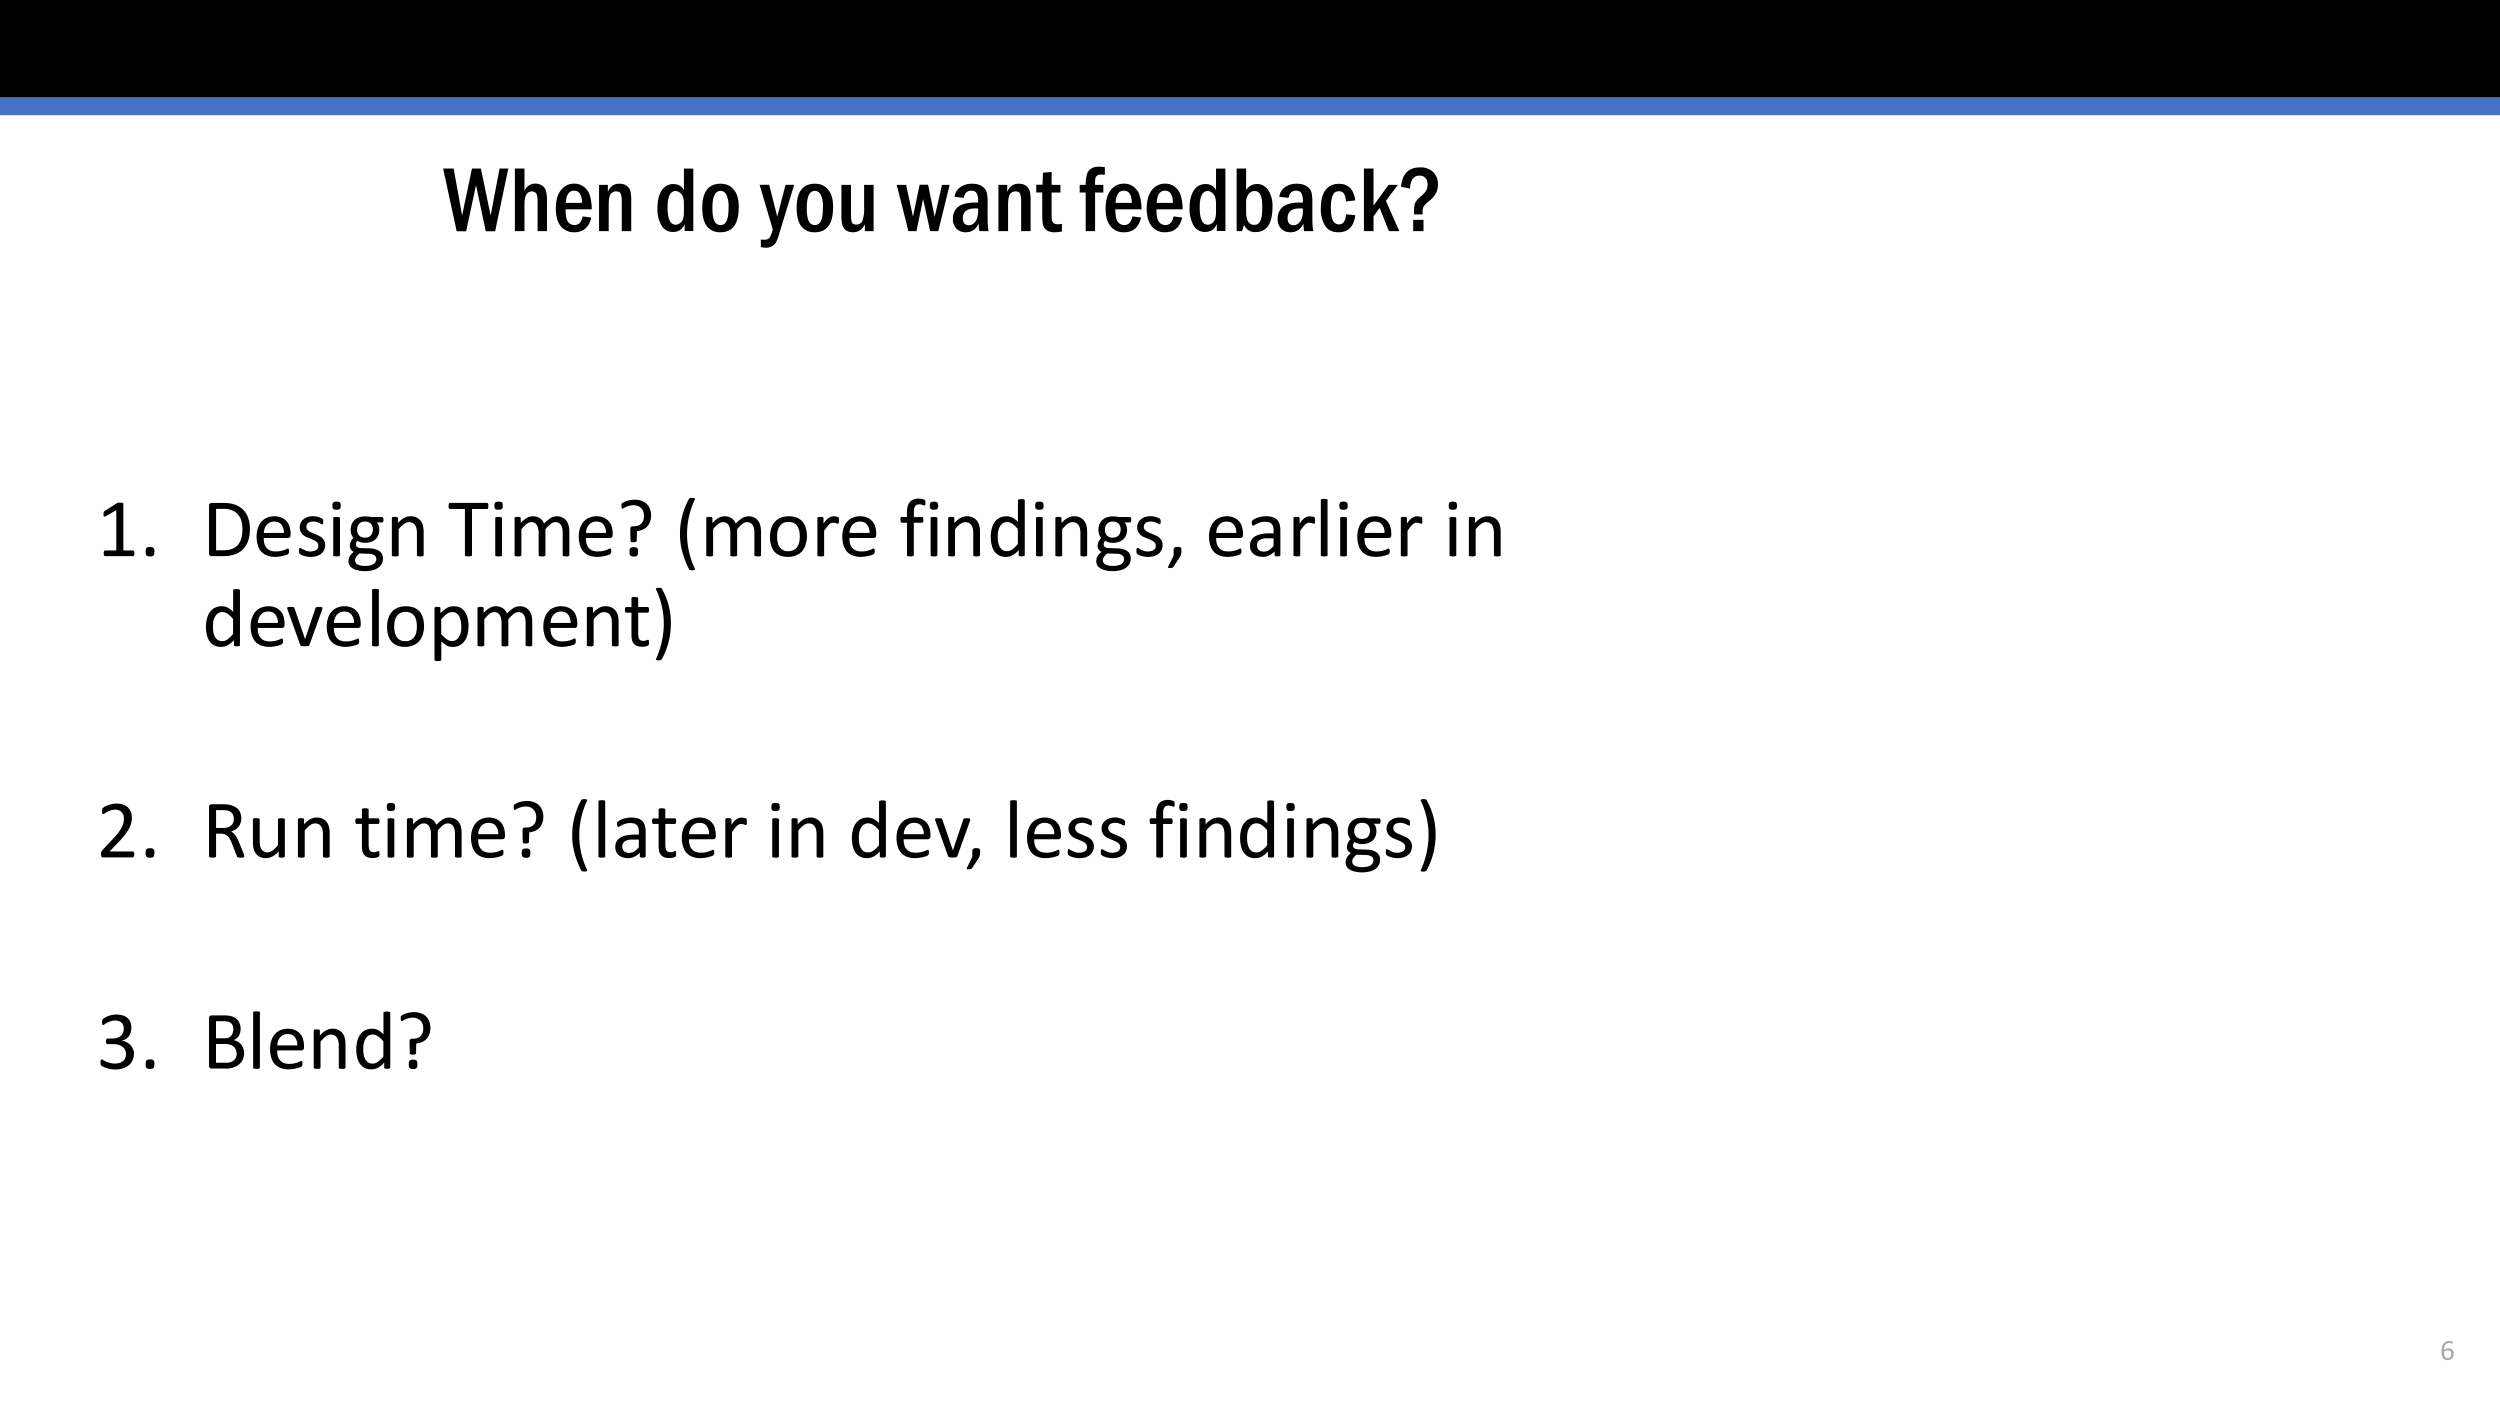 <svg xmlns="http://www.w3.org/2000/svg" xmlns:xlink="http://www.w3.org/1999/xlink" width="1280" height="720" viewBox="0 0 960 540"><rect x="0" y="0" width="960" height="540" fill="#333333" stroke="none"/><g data-name="Artifact"><clipPath id="a"><path transform="matrix(1 0 0 -1 0 540)" d="M0 0h960v540H0z" fill-rule="evenodd"/></clipPath><g clip-path="url(#a)"><path d="M0 540h960V0H0z" fill="#fff" fill-rule="evenodd"/></g></g><g data-name="Artifact"><clipPath id="b"><path transform="matrix(1 0 0 -1 0 540)" d="M0 0h960v540H0z" fill-rule="evenodd"/></clipPath><g clip-path="url(#b)"><path d="M0 37.5h960V0H0z" fill-rule="evenodd"/></g></g><g data-name="Artifact"><clipPath id="c"><path transform="matrix(1 0 0 -1 0 540)" d="M0 0h960v540H0z" fill-rule="evenodd"/></clipPath><g clip-path="url(#c)"><path d="M0 44.25h960V37.5H0z" fill="#4472c4" fill-rule="evenodd"/></g></g><g data-name="Artifact"><clipPath id="d"><path transform="matrix(1 0 0 -1 0 540)" d="M0 0h960v540H0z" fill-rule="evenodd"/></clipPath><g clip-path="url(#d)"><symbol id="e"><path d="M.415.214a.259.259 0 0 0-.013-.08.193.193 0 0 0-.039-.07.196.196 0 0 0-.067-.046A.24.24 0 0 0 .201 0a.228.228 0 0 0-.07.01.156.156 0 0 0-.09.072.272.272 0 0 0-.024.06.475.475 0 0 0-.013.074.887.887 0 0 0 0 .168.459.459 0 0 0 .016.08c.008.026.018.05.03.072a.225.225 0 0 0 .118.1A.277.277 0 0 0 .3.646.248.248 0 0 0 .36.634.059.059 0 0 0 .375.626.014.014 0 0 0 .379.621.022.022 0 0 0 .382.614L.383.605v-.01A.201.201 0 0 0 .382.568.012.012 0 0 0 .377.563.01.01 0 0 0 .37.561a.046.046 0 0 0-.015.003.371.371 0 0 1-.054.016.243.243 0 0 1-.044.003A.156.156 0 0 1 .18.564a.157.157 0 0 1-.054-.05.234.234 0 0 1-.03-.072.43.43 0 0 1-.012-.086.377.377 0 0 0 .063.028.3.3 0 0 0 .085.013.232.232 0 0 0 .087-.014.14.14 0 0 0 .088-.097.268.268 0 0 0 .009-.072M.33.206a.207.207 0 0 1-.006.051.085.085 0 0 1-.054.064.146.146 0 0 1-.054.01.214.214 0 0 1-.104-.025.208.208 0 0 1-.027-.017c0-.042.003-.077.008-.105A.22.22 0 0 1 .116.115.094.094 0 0 1 .155.08.126.126 0 0 1 .208.068.112.112 0 0 1 .3.11c.01.013.018.028.023.044A.18.18 0 0 1 .33.206z"/></symbol><use xlink:href="#e" transform="matrix(11.275 0 0 -11.275 937.559 522.28)" fill="#a9a9a9"/></g></g><g data-name="Span"><clipPath id="f"><path transform="matrix(1 0 0 -1 0 540)" d="M0 0h960v540H0z" fill-rule="evenodd"/></clipPath><g clip-path="url(#f)"><symbol id="g"><path d="M.368.033A.07.07 0 0 0 .366.018a.034.034 0 0 0-.004-.01A.017.017 0 0 0 .356 0 .014.014 0 0 0 .35 0H.02L.014.001a.025.025 0 0 0-.006.006.034.034 0 0 0-.004.01.07.07 0 0 0-.002.016c0 .006 0 .011.002.015a.047.047 0 0 0 .003.01.018.018 0 0 0 .006.007.012.012 0 0 0 .007.002h.132v.48L.03.476A.054.054 0 0 0 .015.47C.01.47.008.47.005.471a.02.02 0 0 0-.004.01.145.145 0 0 0 .002.043.023.023 0 0 0 .004.007.048.048 0 0 0 .007.006L.16.63a.017.017 0 0 0 .005.003l.007.002h.01A.182.182 0 0 0 .23.633C.23.632.233.63.234.628A.01.01 0 0 0 .236.623V.067H.35c.003 0 .005 0 .007-.002A.013.013 0 0 0 .363.059a.027.027 0 0 0 .003-.01.068.068 0 0 0 .002-.016z"/></symbol><symbol id="h"><path d="M.105.058C.105.035.101.019.093.01.086.004.072 0 .052 0S.019.004.012.011C.003.02 0 .034 0 .056 0 .08.004.095.011.102.02.11.033.114.053.114c.02 0 .033-.004.04-.011C.102.095.106.08.106.058z"/></symbol><use xlink:href="#g" transform="matrix(32.3 0 0 -32.3 39.744 213.55)"/><use xlink:href="#h" transform="matrix(32.3 0 0 -32.3 55.907 213.692)"/></g></g><g data-name="Span"><clipPath id="i"><path transform="matrix(1 0 0 -1 0 540)" d="M0 0h960v540H0z" fill-rule="evenodd"/></clipPath><g clip-path="url(#i)"><symbol id="j"><path d="M.486.325A.445.445 0 0 0 .465.182.261.261 0 0 0 .403.08.252.252 0 0 0 .305.02.433.433 0 0 0 .165 0H.031A.036.036 0 0 0 .01.007C.003.013 0 .021 0 .034v.564C0 .61.003.619.01.624A.035.035 0 0 0 .03.632h.143C.23.632.275.625.313.61A.247.247 0 0 0 .466.453a.382.382 0 0 0 .02-.128M.397.322a.342.342 0 0 1-.012.095.203.203 0 0 1-.04.077.182.182 0 0 1-.069.05.27.27 0 0 1-.107.018H.084V.07H.17a.3.3 0 0 1 .102.015c.028.01.051.026.07.047A.2.2 0 0 1 .383.21c.01.032.014.069.014.112z"/></symbol><symbol id="k"><path d="M.404.26C.404.248.401.238.394.233A.032.032 0 0 0 .374.225H.085C.085.201.087.18.092.16A.127.127 0 0 1 .117.11.11.11 0 0 1 .16.077.176.176 0 0 1 .228.065a.286.286 0 0 1 .127.028A.048.048 0 0 0 .373.1.01.01 0 0 0 .378.097.01.01 0 0 0 .383.092.091.091 0 0 0 .384.048.015.015 0 0 0 .38.042.023.023 0 0 0 .377.036a.078.078 0 0 0-.016-.01A.437.437 0 0 0 .22 0a.274.274 0 0 0-.094.016.176.176 0 0 0-.11.12A.348.348 0 0 0 0 .239c0 .038.005.072.015.102.01.03.023.056.042.076.018.022.04.038.067.049A.216.216 0 0 0 .21.483.21.21 0 0 0 .299.466a.165.165 0 0 0 .094-.11.28.28 0 0 0 .011-.081V.26m-.08.024a.147.147 0 0 1-.03.1C.276.408.247.42.209.42a.113.113 0 0 1-.09-.041.136.136 0 0 1-.024-.044.179.179 0 0 1-.009-.05h.238z"/></symbol><symbol id="l"><path d="M.311.141a.137.137 0 0 0-.013-.06.12.12 0 0 0-.035-.044.16.16 0 0 0-.055-.028.248.248 0 0 0-.114-.005.274.274 0 0 0-.067.02.09.09 0 0 0-.017.012.028.028 0 0 0-.008.013A.093.093 0 0 0 0 .073.105.105 0 0 0 .003.1a.01.01 0 0 0 .004.005.011.011 0 0 0 .007.002C.017.106.022.104.029.1A.525.525 0 0 1 .092.07.167.167 0 0 1 .177.07c.011.003.02.007.03.013a.057.057 0 0 1 .018.022C.229.112.23.123.23.134a.05.05 0 0 1-.01.032.088.088 0 0 1-.024.022.196.196 0 0 1-.035.018A10.87 10.87 0 0 1 .08.24a.163.163 0 0 0-.036.026.12.12 0 0 0-.025.036.124.124 0 0 0-.01.05c0 .018.004.034.01.05.007.016.017.03.03.041.014.012.03.022.05.03A.21.21 0 0 0 .207.48.241.241 0 0 0 .262.463.081.081 0 0 0 .277.454.022.022 0 0 0 .284.447.049.049 0 0 0 .288.431V.405a.027.027 0 0 0-.003-.01.013.013 0 0 0-.004-.006.01.01 0 0 0-.005-.001C.273.387.269.389.263.392A.211.211 0 0 1 .21.415a.139.139 0 0 1-.076 0A.067.067 0 0 1 .108.403a.057.057 0 0 1-.015-.02.065.065 0 0 1-.005-.025c0-.013.003-.024.01-.032A.095.095 0 0 1 .123.302.214.214 0 0 1 .159.285 3.48 3.48 0 0 0 .24.25.151.151 0 0 0 .276.225.11.11 0 0 0 .311.141z"/></symbol><symbol id="m"><path d="M.09.015C.09.013.09.01.088.008A.017.017 0 0 0 .082.004.045.045 0 0 0 .07 0a.167.167 0 0 0-.052.003.017.017 0 0 0-.007.004.015.015 0 0 0-.001.007v.44L.01.46a.014.014 0 0 0 .007.005.052.052 0 0 0 .012.003.162.162 0 0 0 .052-.003A.014.014 0 0 0 .088.46.011.011 0 0 0 .09.455v-.44M.1.603C.1.584.096.571.089.564.082.558.069.554.049.554.03.554.017.557.01.564.003.571 0 .584 0 .602c0 .019.004.032.01.039.008.006.021.01.04.01C.07.65.082.647.09.64.096.634.099.62.099.603z"/></symbol><symbol id="n"><path d="M.416.61A.049.049 0 0 0 .411.585C.408.58.404.578.4.578H.336A.099.099 0 0 0 .36.538.174.174 0 0 0 .355.428.136.136 0 0 0 .32.377a.156.156 0 0 0-.054-.03.212.212 0 0 0-.12-.004.11.11 0 0 0-.038.018.06.06 0 0 1-.02-.046c0-.011.006-.02.016-.028A.078.078 0 0 1 .146.274L.261.27a.23.23 0 0 0 .06-.01A.143.143 0 0 0 .37.237.103.103 0 0 0 .41.15.13.13 0 0 0 .36.045.186.186 0 0 0 .293.012.384.384 0 0 0 .106.01a.193.193 0 0 0-.06.025A.095.095 0 0 0 0 .118a.125.125 0 0 0 .016.06.15.15 0 0 0 .02.026.264.264 0 0 0 .027.025.076.076 0 0 0-.047.07c0 .02.005.038.013.054s.018.03.03.042a.145.145 0 0 0-.024.04.154.154 0 0 0-.009.056.17.17 0 0 0 .013.067.143.143 0 0 0 .089.082.205.205 0 0 0 .069.01.263.263 0 0 0 .07-.007h.132C.405.643.41.64.412.634A.052.052 0 0 0 .416.61M.29.494c0 .03-.008.053-.025.07C.25.581.225.589.195.589a.1.1 0 0 1-.04-.007.083.083 0 0 1-.047-.054.126.126 0 0 1-.005-.037C.103.462.111.44.127.423a.094.094 0 0 1 .07-.025c.016 0 .03.002.041.007a.08.08 0 0 1 .046.053.115.115 0 0 1 .006.036M.33.146a.049.049 0 0 1-.023.043.115.115 0 0 1-.062.017L.13.21A.21.21 0 0 1 .089.166a.08.08 0 0 1-.008-.02.102.102 0 0 1-.002-.02C.08.105.09.089.111.078a.2.2 0 0 1 .09-.016c.025 0 .045.002.061.007.017.004.03.01.04.018.01.008.017.017.022.027.004.01.007.02.007.032z"/></symbol><symbol id="o"><path d="M.378.015c0-.002 0-.005-.002-.007A.017.017 0 0 0 .37.004.045.045 0 0 0 .358 0a.162.162 0 0 0-.052.003A.017.017 0 0 0 .3.008a.012.012 0 0 0-.002.007v.257a.253.253 0 0 1-.006.061.125.125 0 0 1-.017.04.074.074 0 0 1-.03.025.09.09 0 0 1-.04.009.104.104 0 0 1-.061-.022.328.328 0 0 1-.063-.063V.015L.079.008A.017.017 0 0 0 .072.004.045.045 0 0 0 .06 0a.167.167 0 0 0-.052.003A.017.017 0 0 0 0 .008.015.015 0 0 0 0 .015v.44L.001.46c.001.002.003.004.006.005A.027.027 0 0 0 .02.469.133.133 0 0 0 .065.466.011.011 0 0 0 .071.46.01.01 0 0 0 .073.455V.396c.024.028.05.048.073.061.025.013.05.02.075.02.03 0 .054-.005.074-.016a.13.13 0 0 0 .049-.04A.156.156 0 0 0 .37.364a.334.334 0 0 0 .008-.08V.015z"/></symbol><symbol id="p"><path d="M0 0z"/></symbol><symbol id="q"><path d="M.473.599.472.583A.033.033 0 0 0 .468.57.013.013 0 0 0 .463.565.012.012 0 0 0 .456.563H.278V.016c0-.003 0-.005-.002-.007A.014.014 0 0 0 .27.004.112.112 0 0 0 .237 0a.117.117 0 0 0-.034.004.014.014 0 0 0-.007.005.012.012 0 0 0-.002.007v.547H.017L.009.565a.015.015 0 0 0-.005.006A.058.058 0 0 0 0 .6l.001.016a.057.057 0 0 0 .003.011.014.014 0 0 0 .005.007.015.015 0 0 0 .008.002h.44c.002 0 .004 0 .006-.002A.013.013 0 0 0 .468.626.033.033 0 0 0 .472.615V.599z"/></symbol><symbol id="r"><path d="M.652.015C.652.013.652.01.65.008A.017.017 0 0 0 .644.004.045.045 0 0 0 .63 0 .162.162 0 0 0 .58.004a.017.017 0 0 0-.006.004.012.012 0 0 0-.002.007v.267a.244.244 0 0 1-.005.051.117.117 0 0 1-.016.04.073.073 0 0 1-.027.025.082.082 0 0 1-.04.009.093.093 0 0 1-.055-.022.393.393 0 0 1-.062-.063V.015c0-.002 0-.005-.002-.007A.017.017 0 0 0 .357.004.045.045 0 0 0 .345 0a.162.162 0 0 0-.052.003.017.017 0 0 0-.006.004.015.015 0 0 0-.001.007v.267A.223.223 0 0 1 .28.333a.124.124 0 0 1-.016.04.073.073 0 0 1-.066.034.093.093 0 0 1-.056-.022.367.367 0 0 1-.061-.063V.015L.079.008A.017.017 0 0 0 .072.004.045.045 0 0 0 .06 0a.167.167 0 0 0-.052.003A.017.017 0 0 0 0 .008.015.015 0 0 0 0 .015v.44L.001.46c.001.002.003.004.006.005A.027.027 0 0 0 .02.469.133.133 0 0 0 .065.466.011.011 0 0 0 .071.46.01.01 0 0 0 .073.455V.396a.283.283 0 0 0 .072.061c.023.013.047.02.07.02A.172.172 0 0 0 .265.47.128.128 0 0 0 .35.39a.475.475 0 0 0 .08.067.153.153 0 0 0 .141.004.125.125 0 0 0 .047-.04.154.154 0 0 0 .025-.058.306.306 0 0 0 .008-.07V.015z"/></symbol><symbol id="s"><path d="M.353.489A.22.22 0 0 0 .34.413.155.155 0 0 0 .253.32.206.206 0 0 0 .185.303L.182.186C.182.181.179.177.172.175A.078.078 0 0 0 .147.17a.27.27 0 0 0-.018 0 .066.066 0 0 0-.012.003A.014.014 0 0 0 .11.18a.012.012 0 0 0-.002.007L.105.321.106.34a.03.03 0 0 0 .007.012.02.02 0 0 0 .012.006C.129.36.135.36.14.36h.01c.022 0 .04.004.055.01a.1.1 0 0 1 .057.066.172.172 0 0 1-.002.098.107.107 0 0 1-.063.066.151.151 0 0 1-.055.01.176.176 0 0 1-.05-.007.236.236 0 0 1-.063-.026A.033.033 0 0 0 .015.57L.008.57a.013.013 0 0 0-.004.006.043.043 0 0 0-.003.01.14.14 0 0 0 0 .037.02.02 0 0 0 .007.01A.194.194 0 0 0 .06.66a.369.369 0 0 0 .093.016.24.24 0 0 0 .09-.015.16.16 0 0 0 .098-.1.221.221 0 0 0 .012-.072M.198.056c0-.011 0-.02-.002-.027A.036.036 0 0 0 .188.012a.031.031 0 0 0-.016-.01A.086.086 0 0 0 .147 0a.09.09 0 0 0-.025.003.034.034 0 0 0-.016.009.04.04 0 0 0-.008.017.154.154 0 0 0-.002.027c0 .01 0 .02.002.027A.034.034 0 0 0 .106.1c.004.004.01.007.016.008a.09.09 0 0 0 .025.003c.01 0 .018 0 .025-.003A.031.031 0 0 0 .188.1.031.031 0 0 0 .196.083.124.124 0 0 0 .198.056z"/></symbol><symbol id="t"><path d="M.177.841A.954.954 0 0 1 .176.022a.027.027 0 0 0 .002-.01c0-.003 0-.005-.003-.007a.02.02 0 0 0-.01-.004.201.201 0 0 0-.045.001.03.03 0 0 0-.008.004.97.97 0 0 0-.105.315.873.873 0 0 0 .103.534.04.04 0 0 0 .017.005.129.129 0 0 0 .036 0 .034.034 0 0 0 .01-.004A.009.009 0 0 0 .179.85L.177.84z"/></symbol><symbol id="u"><path d="M.44.246A.332.332 0 0 0 .424.147.216.216 0 0 0 .383.069a.191.191 0 0 0-.07-.05A.245.245 0 0 0 .214 0 .255.255 0 0 0 .12.016a.173.173 0 0 0-.067.047.199.199 0 0 0-.04.075.347.347 0 0 0-.013.1c0 .035.005.068.014.098a.192.192 0 0 0 .112.129c.028.012.06.018.098.018A.252.252 0 0 0 .318.467.172.172 0 0 0 .386.42a.199.199 0 0 0 .04-.075.333.333 0 0 0 .013-.099M.354.241a.32.32 0 0 1-.006.067.163.163 0 0 1-.022.056.106.106 0 0 1-.04.037.133.133 0 0 1-.065.015.138.138 0 0 1-.062-.013.112.112 0 0 1-.042-.036.162.162 0 0 1-.025-.055.346.346 0 0 1-.001-.137.17.17 0 0 1 .022-.056.116.116 0 0 1 .106-.051c.023 0 .044.004.06.013.018.008.032.02.043.035.011.016.02.034.025.055a.292.292 0 0 1 .007.07z"/></symbol><symbol id="v"><path d="M.257.426a.279.279 0 0 0-.003-.03A.018.018 0 0 0 .25.39C.25.388.247.388.245.388c-.003 0-.006 0-.01.002a.082.082 0 0 1-.013.004.132.132 0 0 1-.015.004.088.088 0 0 1-.02.002.062.062 0 0 1-.023-.004.097.097 0 0 1-.025-.017A.66.66 0 0 1 .08.304V.015L.079.008A.017.017 0 0 0 .072.004.045.045 0 0 0 .06 0a.167.167 0 0 0-.052.003A.017.017 0 0 0 0 .008.015.015 0 0 0 0 .015v.44L.001.46c.001.002.003.004.006.005A.027.027 0 0 0 .02.469.133.133 0 0 0 .065.466.011.011 0 0 0 .071.46.01.01 0 0 0 .073.455V.39a.361.361 0 0 0 .033.043c.011.01.021.02.03.025.01.007.02.011.029.014a.106.106 0 0 0 .042.003A.108.108 0 0 0 .24.469.033.033 0 0 0 .25.464.013.013 0 0 0 .254.459L.255.454A.243.243 0 0 0 .256.426z"/></symbol><symbol id="w"><path d="M.297.635V.62A.042.042 0 0 0 .293.611.009.009 0 0 0 .29.606a.01.01 0 0 0-.005 0L.277.606a.095.095 0 0 1-.012.005.096.096 0 0 1-.017.005.095.095 0 0 1-.054-.003.047.047 0 0 1-.02-.019.087.087 0 0 1-.012-.032A.283.283 0 0 1 .16.515V.467h.098A.01.01 0 0 0 .263.465C.265.465.267.462.268.46A.027.027 0 0 0 .271.45.07.07 0 0 0 .273.434.055.055 0 0 0 .269.408C.266.403.262.4.257.4H.159V.015L.157.008A.017.017 0 0 0 .15.004.045.045 0 0 0 .138 0a.162.162 0 0 0-.052.003.017.017 0 0 0-.006.004.012.012 0 0 0-.002.007V.4H.016C.01.4.006.403.004.408A.105.105 0 0 0 0 .45c0 .004.002.008.003.01.001.003.003.005.005.006a.012.012 0 0 0 .007.002h.062v.046c0 .03.002.056.008.078S.1.631.112.646a.103.103 0 0 0 .044.03.176.176 0 0 0 .096.007.114.114 0 0 0 .025-.007A.036.036 0 0 0 .29.67.023.023 0 0 0 .294.662.105.105 0 0 0 .297.635z"/></symbol><symbol id="x"><path d="M.404.021c0-.002 0-.004-.002-.006C.402.013.4.01.396.01a.12.12 0 0 0-.056 0 .014.014 0 0 0-.006.005.012.012 0 0 0-.001.006V.08A.295.295 0 0 0 .26.02.163.163 0 0 0 .18 0a.17.17 0 0 0-.083.019.16.16 0 0 0-.055.05.23.23 0 0 0-.031.076.415.415 0 0 0 .002.193c.008.03.02.057.036.078a.16.16 0 0 0 .06.05.183.183 0 0 0 .081.017C.215.483.24.477.26.466a.243.243 0 0 0 .064-.05v.256c0 .002 0 .004.002.006a.011.011 0 0 0 .007.005.109.109 0 0 0 .032.004.112.112 0 0 0 .032-.004.01.01 0 0 0 .006-.005.01.01 0 0 0 .002-.006v-.65M.324.33A.308.308 0 0 1 .26.392a.108.108 0 0 1-.064.022.09.09 0 0 1-.052-.015A.115.115 0 0 1 .109.36a.194.194 0 0 1-.02-.054A.427.427 0 0 1 .088.18.196.196 0 0 1 .106.123.11.11 0 0 1 .14.083a.106.106 0 0 1 .114.004l.033.027a.43.43 0 0 1 .036.04v.177z"/></symbol><symbol id="y"><path d="M.16.211A.244.244 0 0 0 .155.16.18.18 0 0 0 .131.115L.064.013A.025.025 0 0 0 .06.008.029.029 0 0 0 .05.003.095.095 0 0 0 .01.001a.015.015 0 0 0-.008.002A.006.006 0 0 0 0 .008C0 .01 0 .012.002.015l.065.134V.21c0 .01 0 .016.002.021.002.006.005.01.01.012A.037.037 0 0 0 .092.25a.133.133 0 0 0 .042 0A.033.033 0 0 0 .15.244.021.021 0 0 0 .158.232.061.061 0 0 0 .16.212z"/></symbol><symbol id="z"><path d="M.36.021C.36.017.36.014.358.012a.027.027 0 0 0-.01-.004.102.102 0 0 0-.02-.002c-.01 0-.016 0-.021.002a.024.024 0 0 0-.011.004C.293.014.292.017.292.021v.044A.216.216 0 0 0 .227.017.169.169 0 0 0 .152 0 .202.202 0 0 0 .09.01.121.121 0 0 0 .01.077.142.142 0 0 0 0 .133C0 .159.005.18.015.198.025.216.04.232.06.244A.21.21 0 0 0 .128.27.42.42 0 0 0 .22.28h.06v.034a.17.17 0 0 1-.005.045.074.074 0 0 1-.048.052.183.183 0 0 1-.1 0A.264.264 0 0 1 .054.378.04.04 0 0 0 .038.372c-.003 0-.005 0-.007.002A.019.019 0 0 0 .025.38a.035.035 0 0 0-.003.01.096.096 0 0 0 0 .033.03.03 0 0 0 .01.013c.004.004.011.01.022.015a.295.295 0 0 0 .133.032.264.264 0 0 0 .081-.01A.12.12 0 0 0 .351.39a.25.25 0 0 0 .01-.073V.021m-.08.2H.21A.25.25 0 0 1 .155.217a.113.113 0 0 1-.04-.017A.068.068 0 0 1 .09.173.08.08 0 0 1 .083.138C.083.115.09.097.104.083a.087.087 0 0 1 .061-.02c.021 0 .04.005.059.016A.25.25 0 0 1 .28.13v.093z"/></symbol><symbol id="A"><path d="M.08.015.08.008A.017.017 0 0 0 .072.004.045.045 0 0 0 .06 0a.167.167 0 0 0-.052.003A.017.017 0 0 0 0 .008.015.015 0 0 0 0 .015v.652l.001.007A.014.014 0 0 0 .008.68.052.052 0 0 0 .02.682.162.162 0 0 0 .072.68.014.014 0 0 0 .08.674.012.012 0 0 0 .08.667V.015z"/></symbol><use xlink:href="#j" transform="matrix(32.3 0 0 -32.3 80.263 213.55)"/><use xlink:href="#k" transform="matrix(32.3 0 0 -32.3 98.526 213.85)"/><use xlink:href="#l" transform="matrix(32.3 0 0 -32.3 114.81 213.85)"/><use xlink:href="#m" transform="matrix(32.3 0 0 -32.3 127.645 213.645)"/><use xlink:href="#n" transform="matrix(32.3 0 0 -32.3 133.813 219.307)"/><use xlink:href="#o" transform="matrix(32.3 0 0 -32.3 150.474 213.645)"/><use xlink:href="#p" transform="matrix(32.3 0 0 -32.3 165.277 213.55)"/><use xlink:href="#q" transform="matrix(32.3 0 0 -32.3 172.264 213.645)"/><use xlink:href="#m" transform="matrix(32.3 0 0 -32.3 189.855 213.645)"/><use xlink:href="#r" transform="matrix(32.3 0 0 -32.3 197.6 213.645)"/><use xlink:href="#k" transform="matrix(32.3 0 0 -32.3 222.235 213.85)"/><use xlink:href="#s" transform="matrix(32.3 0 0 -32.3 238.628 213.708)"/><use xlink:href="#p" transform="matrix(32.3 0 0 -32.3 251.486 213.55)"/><use xlink:href="#t" transform="matrix(32.3 0 0 -32.3 261.109 218.991)"/><use xlink:href="#r" transform="matrix(32.3 0 0 -32.3 271.211 213.645)"/><use xlink:href="#u" transform="matrix(32.3 0 0 -32.3 295.67 213.85)"/><use xlink:href="#v" transform="matrix(32.3 0 0 -32.3 313.88 213.645)"/><use xlink:href="#k" transform="matrix(32.3 0 0 -32.3 323.43 213.85)"/><use xlink:href="#p" transform="matrix(32.3 0 0 -32.3 337.726 213.55)"/><use xlink:href="#w" transform="matrix(32.3 0 0 -32.3 345.771 213.645)"/><use xlink:href="#m" transform="matrix(32.3 0 0 -32.3 357.04 213.645)"/><use xlink:href="#o" transform="matrix(32.3 0 0 -32.3 364.106 213.645)"/><use xlink:href="#x" transform="matrix(32.3 0 0 -32.3 380.423 213.85)"/><use xlink:href="#m" transform="matrix(32.3 0 0 -32.3 397.512 213.645)"/><use xlink:href="#o" transform="matrix(32.3 0 0 -32.3 405.256 213.645)"/><use xlink:href="#n" transform="matrix(32.3 0 0 -32.3 420.96 219.307)"/><use xlink:href="#l" transform="matrix(32.3 0 0 -32.3 436.388 213.85)"/><use xlink:href="#y" transform="matrix(32.3 0 0 -32.3 448.5 218.124)"/><use xlink:href="#p" transform="matrix(32.3 0 0 -32.3 455.33 213.55)"/><use xlink:href="#k" transform="matrix(32.3 0 0 -32.3 464.259 213.85)"/><use xlink:href="#z" transform="matrix(32.3 0 0 -32.3 480.005 213.85)"/><use xlink:href="#v" transform="matrix(32.3 0 0 -32.3 496.698 213.645)"/><use xlink:href="#A" transform="matrix(32.3 0 0 -32.3 507.195 213.645)"/><use xlink:href="#m" transform="matrix(32.3 0 0 -32.3 514.309 213.645)"/><use xlink:href="#k" transform="matrix(32.3 0 0 -32.3 521.204 213.85)"/><use xlink:href="#v" transform="matrix(32.3 0 0 -32.3 537.912 213.645)"/><use xlink:href="#p" transform="matrix(32.3 0 0 -32.3 546.772 213.55)"/><use xlink:href="#m" transform="matrix(32.3 0 0 -32.3 556.299 213.645)"/><use xlink:href="#o" transform="matrix(32.3 0 0 -32.3 564.043 213.645)"/><use xlink:href="#p" transform="matrix(32.3 0 0 -32.3 578.2 213.55)"/></g><clipPath id="B"><path transform="matrix(1 0 0 -1 0 540)" d="M0 0h960v540H0z" fill-rule="evenodd"/></clipPath><g clip-path="url(#B)"><symbol id="C"><path d="M.418.456V.447L.415.44.415.435.265.018a.024.024 0 0 0-.006-.01A.02.02 0 0 0 .25.004a.253.253 0 0 0-.081 0 .023.023 0 0 0-.01.006.024.024 0 0 0-.005.009l-.15.417c0 .004-.002.007-.003.01A.28.28 0 0 1 0 .452v.004C0 .458 0 .46.002.462a.012.012 0 0 0 .006.005.313.313 0 0 0 .067 0A.014.014 0 0 0 .082.46.031.031 0 0 0 .086.454L.21.092.212.086l.002.006.122.362.004.007a.018.018 0 0 0 .007.005.19.19 0 0 0 .064 0C.414.467.416.465.417.463A.01.01 0 0 0 .418.456z"/></symbol><symbol id="D"><path d="M.404.417A.389.389 0 0 0 .392.313.223.223 0 0 0 .355.235.165.165 0 0 0 .214.168a.143.143 0 0 0-.069.016.505.505 0 0 0-.064.05V.017L.079.009A.014.014 0 0 0 .072.004.045.045 0 0 0 .06 0a.167.167 0 0 0-.052.003A.014.014 0 0 0 0 .009.015.015 0 0 0 0 .016v.613l.001.007C.002.638.004.64.007.641a.12.12 0 0 0 .044.002.034.034 0 0 0 .012-.002C.066.64.068.638.069.636A.01.01 0 0 0 .07.63V.57a.467.467 0 0 0 .075.06.166.166 0 0 0 .081.021C.26.651.287.645.31.633A.152.152 0 0 0 .363.582.223.223 0 0 0 .395.507a.402.402 0 0 0 .01-.09M.318.407a.383.383 0 0 1-.005.065.18.18 0 0 1-.018.056.09.09 0 0 1-.085.054.115.115 0 0 1-.062-.02A.383.383 0 0 1 .08.496V.321A.348.348 0 0 1 .145.26.105.105 0 0 1 .206.238a.09.09 0 0 1 .052.014c.014.01.026.023.035.04.01.016.016.034.02.054.004.02.006.04.006.061z"/></symbol><symbol id="E"><path d="M.287.053c0-.01 0-.017-.002-.023A.025.025 0 0 0 .28.018.038.038 0 0 0 .268.011a.186.186 0 0 0-.12-.002.098.098 0 0 0-.064.074.285.285 0 0 0-.006.066v.257H.016C.011.406.007.408.004.414A.055.055 0 0 0 0 .439l.001.016a.047.047 0 0 0 .003.01L.01.47a.015.015 0 0 0 .008.002h.06v.104L.08.583a.014.014 0 0 0 .006.005.04.04 0 0 0 .013.004A.162.162 0 0 0 .15.588.014.014 0 0 0 .156.583.011.011 0 0 0 .158.577V.473h.113L.278.47.283.465a.027.027 0 0 0 .003-.01L.287.439A.055.055 0 0 0 .283.414C.28.408.276.406.27.406H.158V.16c0-.03.005-.054.013-.07C.181.077.197.07.22.07a.093.093 0 0 1 .035.007.34.34 0 0 1 .02.007C.279.083.28.082.28.08.282.081.283.08.284.077a.042.042 0 0 0 .002-.01L.287.053z"/></symbol><symbol id="F"><path d="M.178.43A.873.873 0 0 0 .067.007.045.045 0 0 0 .048 0a.201.201 0 0 0-.035 0 .02.02 0 0 0-.01.004A.008.008 0 0 0 0 .012a1.021 1.021 0 0 1 .094.42.952.952 0 0 1-.092.41A.016.016 0 0 0 0 .85c0 .002.002.004.005.006a.034.034 0 0 0 .01.004.124.124 0 0 0 .046-.001.023.023 0 0 0 .007-.004.814.814 0 0 0 .11-.425z"/></symbol><use xlink:href="#x" transform="matrix(32.3 0 0 -32.3 79.064 248.4)"/><use xlink:href="#k" transform="matrix(32.3 0 0 -32.3 96.233 248.4)"/><use xlink:href="#C" transform="matrix(32.3 0 0 -32.3 110.29 248.195)"/><use xlink:href="#k" transform="matrix(32.3 0 0 -32.3 125.464 248.4)"/><use xlink:href="#A" transform="matrix(32.3 0 0 -32.3 142.883 248.195)"/><use xlink:href="#u" transform="matrix(32.3 0 0 -32.3 148.64 248.4)"/><use xlink:href="#D" transform="matrix(32.3 0 0 -32.3 166.85 253.84)"/><use xlink:href="#r" transform="matrix(32.3 0 0 -32.3 183.355 248.195)"/><use xlink:href="#k" transform="matrix(32.3 0 0 -32.3 208.637 248.4)"/><use xlink:href="#o" transform="matrix(32.3 0 0 -32.3 225.345 248.195)"/><use xlink:href="#E" transform="matrix(32.3 0 0 -32.3 239.958 248.368)"/><use xlink:href="#F" transform="matrix(32.3 0 0 -32.3 251.86 253.541)"/></g></g><g data-name="Span"><clipPath id="G"><path transform="matrix(1 0 0 -1 0 540)" d="M0 0h960v540H0z" fill-rule="evenodd"/></clipPath><g clip-path="url(#G)"><symbol id="H"><path d="M.396.036A.075.075 0 0 0 .39.01.015.015 0 0 0 .385.002.015.015 0 0 0 .377 0h-.35L.017.001a.026.026 0 0 0-.01.006.028.028 0 0 0-.005.012A.26.26 0 0 0 0 .054l.004.012A.074.074 0 0 0 .02.09l.122.13C.17.25.193.277.21.3c.017.024.03.046.04.065a.213.213 0 0 1 .022.098.113.113 0 0 1-.006.04.095.095 0 0 1-.098.064.163.163 0 0 1-.053-.008.294.294 0 0 1-.072-.037C.036.517.03.514.026.514.024.514.02.514.02.516a.017.017 0 0 0-.005.006.135.135 0 0 0-.001.051.05.05 0 0 0 .003.008.035.035 0 0 0 .008.008c.004.004.01.009.02.015L.08.62a.318.318 0 0 0 .103.02c.03 0 .057-.004.08-.013A.155.155 0 0 0 .321.593.143.143 0 0 0 .355.54.178.178 0 0 0 .367.477c0-.02-.002-.04-.006-.06A.244.244 0 0 0 .338.352a.488.488 0 0 0-.05-.078A1.161 1.161 0 0 0 .203.176L.102.07h.274C.38.071.382.071.384.07A.015.015 0 0 0 .39.062a.027.027 0 0 0 .004-.01.068.068 0 0 0 .002-.016z"/></symbol><use xlink:href="#H" transform="matrix(32.275 0 0 -32.275 38.797 329.23)"/><use xlink:href="#h" transform="matrix(32.275 0 0 -32.275 55.905 329.372)"/></g></g><g data-name="Span"><clipPath id="I"><path transform="matrix(1 0 0 -1 0 540)" d="M0 0h960v540H0z" fill-rule="evenodd"/></clipPath><g clip-path="url(#I)"><symbol id="J"><path d="M.421.016.42.009C.419.007.417.005.414.004A.054.054 0 0 0 .4 0a.222.222 0 0 0-.057.003.022.022 0 0 0-.008.006.046.046 0 0 0-.004.01L.272.169a.478.478 0 0 1-.021.046.14.14 0 0 1-.026.037.103.103 0 0 1-.036.024.125.125 0 0 1-.049.009H.084v-.27A.01.01 0 0 0 .082.01.014.014 0 0 0 .075.004.112.112 0 0 0 .042 0a.12.12 0 0 0-.033.004.014.014 0 0 0-.007.005A.012.012 0 0 0 0 .016V.6c0 .012.003.021.01.026A.035.035 0 0 0 .03.635h.135A.438.438 0 0 0 .234.63.238.238 0 0 0 .298.61.153.153 0 0 0 .346.576.136.136 0 0 0 .374.528a.173.173 0 0 0 .01-.06.174.174 0 0 0-.009-.057.137.137 0 0 0-.024-.044.166.166 0 0 0-.039-.034.248.248 0 0 0-.05-.023C.272.305.282.3.29.292A.221.221 0 0 0 .334.233.55.55 0 0 0 .354.19L.411.051A.28.28 0 0 0 .42.016M.295.459a.112.112 0 0 1-.017.063.093.093 0 0 1-.055.037.435.435 0 0 1-.068.006H.084V.353h.082c.022 0 .041.002.057.007.016.006.03.013.04.023.011.01.02.021.024.034a.113.113 0 0 1 .008.042z"/></symbol><symbol id="K"><path d="M.379.021c0-.002 0-.004-.002-.006A.013.013 0 0 0 .371.01.044.044 0 0 0 .36.007a.145.145 0 0 0-.036 0 .043.043 0 0 0-.01.003.013.013 0 0 0-.006.005.015.015 0 0 0-.001.006V.08A.274.274 0 0 0 .23.019.17.17 0 0 0 .083.015a.131.131 0 0 0-.048.04.167.167 0 0 0-.027.058A.366.366 0 0 0 0 .194v.267l.001.006a.014.014 0 0 0 .007.005.033.033 0 0 0 .013.003.162.162 0 0 0 .051-.003A.014.014 0 0 0 .08.467.01.01 0 0 0 .081.461V.205C.081.18.083.16.086.143a.125.125 0 0 1 .018-.04.085.085 0 0 1 .029-.025.09.09 0 0 1 .04-.009c.021 0 .041.007.06.022.021.014.042.035.065.063V.46l.001.006a.014.014 0 0 0 .007.005.032.032 0 0 0 .012.003A.167.167 0 0 0 .37.472.014.014 0 0 0 .376.467.009.009 0 0 0 .38.461V.02z"/></symbol><use xlink:href="#J" transform="matrix(32.275 0 0 -32.275 80.26 329.325)"/><use xlink:href="#K" transform="matrix(32.275 0 0 -32.275 97.117 329.53)"/><use xlink:href="#o" transform="matrix(32.275 0 0 -32.275 114.399 329.325)"/><use xlink:href="#p" transform="matrix(32.275 0 0 -32.275 128.48 329.23)"/><use xlink:href="#E" transform="matrix(32.275 0 0 -32.275 136.456 329.498)"/><use xlink:href="#m" transform="matrix(32.275 0 0 -32.275 148.52 329.325)"/><use xlink:href="#r" transform="matrix(32.275 0 0 -32.275 156.26 329.325)"/><use xlink:href="#k" transform="matrix(32.275 0 0 -32.275 180.876 329.53)"/><use xlink:href="#s" transform="matrix(32.275 0 0 -32.275 197.256 329.388)"/><use xlink:href="#p" transform="matrix(32.275 0 0 -32.275 210.103 329.23)"/><use xlink:href="#t" transform="matrix(32.275 0 0 -32.275 219.72 334.667)"/><use xlink:href="#A" transform="matrix(32.275 0 0 -32.275 229.814 329.325)"/><use xlink:href="#z" transform="matrix(32.275 0 0 -32.275 236.276 329.53)"/><use xlink:href="#E" transform="matrix(32.275 0 0 -32.275 250.386 329.498)"/><use xlink:href="#k" transform="matrix(32.275 0 0 -32.275 261.821 329.53)"/><use xlink:href="#v" transform="matrix(32.275 0 0 -32.275 278.517 329.325)"/><use xlink:href="#p" transform="matrix(32.275 0 0 -32.275 287.37 329.23)"/><use xlink:href="#m" transform="matrix(32.275 0 0 -32.275 296.211 329.325)"/><use xlink:href="#o" transform="matrix(32.275 0 0 -32.275 303.95 329.325)"/><use xlink:href="#p" transform="matrix(32.275 0 0 -32.275 318.838 329.23)"/><use xlink:href="#x" transform="matrix(32.275 0 0 -32.275 327.096 329.53)"/><use xlink:href="#k" transform="matrix(32.275 0 0 -32.275 344.252 329.53)"/><use xlink:href="#C" transform="matrix(32.275 0 0 -32.275 359.072 329.325)"/><use xlink:href="#y" transform="matrix(32.275 0 0 -32.275 371.204 333.8)"/><use xlink:href="#p" transform="matrix(32.275 0 0 -32.275 378.03 329.23)"/><use xlink:href="#A" transform="matrix(32.275 0 0 -32.275 387.897 329.325)"/><use xlink:href="#k" transform="matrix(32.275 0 0 -32.275 394.375 329.53)"/><use xlink:href="#l" transform="matrix(32.275 0 0 -32.275 410 329.53)"/><use xlink:href="#l" transform="matrix(32.275 0 0 -32.275 422.717 329.53)"/><use xlink:href="#p" transform="matrix(32.275 0 0 -32.275 433.446 329.23)"/><use xlink:href="#w" transform="matrix(32.275 0 0 -32.275 441.485 329.325)"/><use xlink:href="#m" transform="matrix(32.275 0 0 -32.275 452.842 329.325)"/><use xlink:href="#o" transform="matrix(32.275 0 0 -32.275 460.58 329.325)"/><use xlink:href="#x" transform="matrix(32.275 0 0 -32.275 476.175 329.53)"/><use xlink:href="#m" transform="matrix(32.275 0 0 -32.275 493.96 329.325)"/><use xlink:href="#o" transform="matrix(32.275 0 0 -32.275 501.699 329.325)"/><use xlink:href="#n" transform="matrix(32.275 0 0 -32.275 516.712 334.982)"/><use xlink:href="#l" transform="matrix(32.275 0 0 -32.275 532.161 329.53)"/><use xlink:href="#F" transform="matrix(32.275 0 0 -32.275 545.524 334.667)"/></g></g><g data-name="Span"><clipPath id="L"><path transform="matrix(1 0 0 -1 0 540)" d="M0 0h960v540H0z" fill-rule="evenodd"/></clipPath><g clip-path="url(#L)"><symbol id="M"><path d="M.396.19A.197.197 0 0 0 .381.11a.168.168 0 0 0-.044-.06.198.198 0 0 0-.07-.038.31.31 0 0 0-.153-.008.385.385 0 0 0-.084.027.126.126 0 0 0-.018.011.033.033 0 0 0-.01.015.081.081 0 0 0-.002.03c0 .011.001.02.003.024.003.004.006.007.01.007C.016.119.022.116.03.11A.379.379 0 0 1 .11.077a.22.22 0 0 1 .118 0c.016.006.03.014.041.024.011.01.02.022.025.036A.122.122 0 0 1 .292.23.101.101 0 0 1 .26.268a.142.142 0 0 1-.05.024A.246.246 0 0 1 .144.3h-.06L.076.3A.021.021 0 0 0 .07.307a.044.044 0 0 0-.005.01.076.076 0 0 0 0 .032.028.028 0 0 0 .004.01.016.016 0 0 0 .007.005.015.015 0 0 0 .007.002H.14c.021 0 .04.003.057.009A.12.12 0 0 1 .24.398a.119.119 0 0 1 .03.123.085.085 0 0 1-.019.032.085.085 0 0 1-.032.02A.15.15 0 0 1 .12.572.319.319 0 0 1 .048.536C.04.53.035.527.031.527a.02.02 0 0 0-.006.001.013.013 0 0 0-.004.005.053.053 0 0 0-.003.01.256.256 0 0 0 0 .03l.002.01a.043.043 0 0 0 .003.008A.04.04 0 0 0 .03.6l.019.014a.277.277 0 0 0 .218.026.15.15 0 0 0 .055-.032.125.125 0 0 0 .033-.049A.192.192 0 0 0 .358.44.146.146 0 0 0 .337.394.148.148 0 0 0 .299.36.146.146 0 0 0 .248.341.175.175 0 0 0 .354.29a.138.138 0 0 0 .03-.045A.138.138 0 0 0 .397.19z"/></symbol><use xlink:href="#M" transform="matrix(32.3 0 0 -32.3 38.624 410.63)"/><use xlink:href="#h" transform="matrix(32.3 0 0 -32.3 55.907 410.472)"/></g></g><g data-name="Span"><clipPath id="N"><path transform="matrix(1 0 0 -1 0 540)" d="M0 0h960v540H0z" fill-rule="evenodd"/></clipPath><g clip-path="url(#N)"><symbol id="O"><path d="M.417.181a.187.187 0 0 0-.03-.1.184.184 0 0 0-.077-.06A.252.252 0 0 0 .197 0H.031A.036.036 0 0 0 .01.007C.003.013 0 .021 0 .034v.564C0 .61.003.619.01.624A.035.035 0 0 0 .03.632h.144a.333.333 0 0 0 .093-.01.162.162 0 0 0 .06-.032.128.128 0 0 0 .036-.05A.176.176 0 0 0 .355.39.135.135 0 0 0 .292.338.15.15 0 0 0 .407.24a.172.172 0 0 0 .01-.059M.29.464C.29.479.288.493.284.505a.075.075 0 0 1-.02.032.088.088 0 0 1-.036.02.201.201 0 0 1-.058.006H.083V.36h.096A.14.14 0 0 1 .23.367a.089.089 0 0 1 .052.057.129.129 0 0 1 .007.04M.328.176a.125.125 0 0 1-.01.05.091.091 0 0 1-.026.036.112.112 0 0 1-.043.022.23.23 0 0 1-.065.008H.083V.069h.122c.02 0 .036.003.05.007a.113.113 0 0 1 .038.02c.011.01.02.02.026.034a.11.11 0 0 1 .01.046z"/></symbol><use xlink:href="#O" transform="matrix(32.3 0 0 -32.3 80.263 410.33)"/><use xlink:href="#A" transform="matrix(32.3 0 0 -32.3 97.211 410.425)"/><use xlink:href="#k" transform="matrix(32.3 0 0 -32.3 103.694 410.63)"/><use xlink:href="#o" transform="matrix(32.3 0 0 -32.3 120.467 410.425)"/><use xlink:href="#x" transform="matrix(32.3 0 0 -32.3 136.784 410.63)"/><use xlink:href="#s" transform="matrix(32.3 0 0 -32.3 153.873 410.488)"/></g></g><g data-name="Span"><clipPath id="P"><path transform="matrix(1 0 0 -1 0 540)" d="M0 0h960v540H0z" fill-rule="evenodd"/></clipPath><g clip-path="url(#P)"><symbol id="Q"><path d="M0 .668h.112l.09-.5.105.5h.095l.104-.5.095.5h.093L.554 0h-.1L.35.49.245 0H.144L0 .668z"/></symbol><symbol id="R"><path d="M0 .667h.102v-.24A.12.12 0 0 0 .22.506.124.124 0 0 0 .29.485a.1.1 0 0 0 .04-.052.42.42 0 0 0 .012-.122V0H.242v.31c0 .052-.006.084-.018.095a.058.058 0 0 1-.043.018C.128.423.102.376.102.283V0H0v.667z"/></symbol><symbol id="S"><path d="M.383.244H.104C.104.177.113.132.131.11A.085.085 0 0 1 .199.077c.046 0 .075.03.087.092L.378.157C.354.052.293 0 .196 0a.176.176 0 0 0-.143.064C.018.107 0 .169 0 .251c0 .085.018.15.054.197.036.046.083.07.143.07A.163.163 0 0 0 .303.481a.184.184 0 0 0 .06-.09.536.536 0 0 0 .02-.148M.279.313c0 .086-.029.13-.085.13C.14.443.112.399.106.313H.28z"/></symbol><symbol id="T"><path d="M0 .493h.094V.417c.023.059.064.088.122.088.034 0 .06-.008.08-.024A.101.101 0 0 0 .335.423.479.479 0 0 0 .343.318V0H.242v.313A.227.227 0 0 1 .23.4C.223.416.207.423.183.423a.07.07 0 0 1-.06-.03C.109.375.103.336.103.277V0H0v.493z"/></symbol><symbol id="U"><path d="M0 0z"/></symbol><symbol id="V"><path d="M.282.675h.1V.01H.29v.074C.266.028.225 0 .167 0a.137.137 0 0 0-.125.07A.356.356 0 0 0 0 .253c0 .081.015.144.046.19.03.045.072.067.123.067C.223.51.26.488.282.445v.23m0-.376c0 .05-.01.086-.03.106C.235.425.215.436.194.436.137.436.108.378.108.262.108.14.137.077.194.077c.022 0 .042.01.06.03.019.02.028.057.028.107V.3z"/></symbol><symbol id="W"><path d="M.388.264C.388.088.323 0 .193 0A.173.173 0 0 0 .05.063C.017.106 0 .171 0 .26 0 .43.065.517.195.517c.06 0 .106-.02.14-.063C.372.412.389.35.389.264M.28.259A.3.3 0 0 1 .257.4C.242.427.22.441.194.441.137.44.108.38.108.258c0-.062.007-.108.02-.137C.142.092.164.077.194.077c.03 0 .052.015.066.045.013.03.02.076.02.137z"/></symbol><symbol id="X"><path d="M0 .67h.102L.188.33.276.67h.092L.208.146A.507.507 0 0 0 .176.06.114.114 0 0 0 .134.017.127.127 0 0 0 .064 0a.211.211 0 0 0-.051.007v.08A.208.208 0 0 1 .048.085c.027 0 .045.007.056.02a.261.261 0 0 1 .036.09L0 .67z"/></symbol><symbol id="Y"><path d="M0 .505h.102V.192c0-.044.004-.073.01-.088C.12.089.137.082.16.082c.03 0 .052.013.064.04a.4.4 0 0 1 .018.146v.237h.101V.012H.25v.074C.224.03.182 0 .125 0a.13.13 0 0 0-.073.019.103.103 0 0 0-.04.052A.397.397 0 0 0 0 .19v.315z"/></symbol><symbol id="Z"><path d="M0 .493h.1L.173.154l.071.34h.09l.07-.342.078.341h.082L.442 0H.356L.281.342.21 0H.124L0 .493z"/></symbol><symbol id="aa"><path d="M.116.366.018.378a.147.147 0 0 0 .06.102.21.21 0 0 0 .126.037C.248.517.284.508.31.49A.113.113 0 0 0 .36.427a.443.443 0 0 0 .01-.11V.147C.37.08.375.035.38.012H.282a.387.387 0 0 0-.006.082C.246.031.2 0 .138 0a.136.136 0 0 0-.1.038A.143.143 0 0 0 0 .143C0 .196.018.239.055.27c.037.031.101.047.193.047h.021v.02a.157.157 0 0 1-.016.079C.243.434.223.443.196.443.152.443.125.417.116.366M.27.252a.324.324 0 0 1-.03.002C.151.254.106.22.106.15.106.1.128.075.172.075c.026 0 .049.013.068.04.02.028.029.066.029.114v.023z"/></symbol><symbol id="ab"><path d="m.072.634.092.009V.505h.094V.423H.164V.206c0-.039.001-.064.003-.077a.049.049 0 0 1 .018-.03C.195.09.21.085.233.085.245.086.26.088.274.09V.009A.365.365 0 0 0 .198 0a.147.147 0 0 0-.087.022.1.1 0 0 0-.039.06A.594.594 0 0 0 .064.2v.224H0v.082h.067l.005.129z"/></symbol><symbol id="ac"><path d="M.164.493h.088V.411H.164V0h-.1v.411H0v.082h.064A.378.378 0 0 0 .08.614c.009.023.024.04.044.053.02.013.049.019.084.019C.23.686.25.684.268.68V.6A.241.241 0 0 1 .23.602C.21.603.195.599.185.59A.047.047 0 0 1 .167.563a.44.44 0 0 1-.003-.07z"/></symbol><symbol id="ad"><path d="M0 .677h.101v-.23a.132.132 0 0 0 .115.065.14.14 0 0 0 .121-.066A.308.308 0 0 0 .382.27C.382.09.322 0 .2 0a.12.12 0 0 0-.12.077A.693.693 0 0 1 .058.01H0v.667M.101.219C.101.124.13.077.188.077.218.077.24.09.253.12c.014.028.02.076.02.144 0 .064-.006.11-.02.135A.067.067 0 0 1 .19.437.077.077 0 0 1 .126.403.151.151 0 0 1 .101.311V.219z"/></symbol><symbol id="ae"><path d="M.366.34.268.328C.263.372.255.4.243.415a.06.06 0 0 1-.05.022.069.069 0 0 1-.066-.042.364.364 0 0 1-.02-.147c0-.11.029-.164.086-.164.045 0 .07.036.075.107L.366.182C.353.061.293 0 .186 0c-.063 0-.11.023-.14.068A.339.339 0 0 0 0 .258C0 .341.016.405.05.45c.032.044.08.066.143.066.101 0 .159-.06.173-.178z"/></symbol><symbol id="af"><path d="M0 .667h.102V.272l.16.221h.1L.234.323.376 0h-.11L.167.247.102.157V0H0v.667z"/></symbol><symbol id="ag"><path d="M.095.453 0 .472C.012.61.08.679.202.679a.192.192 0 0 0 .14-.05.179.179 0 0 0 .051-.134A.216.216 0 0 0 .375.41.278.278 0 0 0 .293.316.211.211 0 0 1 .239.259a.134.134 0 0 1-.01-.055L.23.178H.138v.02c0 .048.004.081.011.1a.193.193 0 0 0 .056.067c.03.025.05.046.06.064.012.018.017.04.017.068 0 .03-.008.054-.023.07a.083.083 0 0 1-.063.024C.134.591.1.545.095.453M.129.12h.11V0h-.11v.12z"/></symbol><use xlink:href="#Q" transform="matrix(36.05 0 0 -36.05 170.168 88.803)"/><use xlink:href="#R" transform="matrix(36.05 0 0 -36.05 197.715 88.75)"/><use xlink:href="#S" transform="matrix(36.05 0 0 -36.05 213.435 89.19)"/><use xlink:href="#T" transform="matrix(36.05 0 0 -36.05 230.033 88.75)"/><use xlink:href="#U" transform="matrix(36.05 0 0 -36.05 244.451 88.75)"/><use xlink:href="#V" transform="matrix(36.05 0 0 -36.05 252.46 89.067)"/><use xlink:href="#W" transform="matrix(36.05 0 0 -36.05 269.673 89.19)"/><use xlink:href="#U" transform="matrix(36.05 0 0 -36.05 284.971 88.75)"/><use xlink:href="#X" transform="matrix(36.05 0 0 -36.05 291.695 95.122)"/><use xlink:href="#W" transform="matrix(36.05 0 0 -36.05 305.904 89.19)"/><use xlink:href="#Y" transform="matrix(36.05 0 0 -36.05 323.1 89.19)"/><use xlink:href="#U" transform="matrix(36.05 0 0 -36.05 337.64 88.75)"/><use xlink:href="#Z" transform="matrix(36.05 0 0 -36.05 344.347 88.75)"/><use xlink:href="#aa" transform="matrix(36.05 0 0 -36.05 365.91 89.19)"/><use xlink:href="#T" transform="matrix(36.05 0 0 -36.05 383.39 88.75)"/><use xlink:href="#ab" transform="matrix(36.05 0 0 -36.05 397.911 89.19)"/><use xlink:href="#U" transform="matrix(36.05 0 0 -36.05 407.505 88.75)"/><use xlink:href="#ac" transform="matrix(36.05 0 0 -36.05 414.599 88.75)"/><use xlink:href="#S" transform="matrix(36.05 0 0 -36.05 424.544 89.19)"/><use xlink:href="#S" transform="matrix(36.05 0 0 -36.05 440.334 89.19)"/><use xlink:href="#V" transform="matrix(36.05 0 0 -36.05 456.791 89.067)"/><use xlink:href="#ad" transform="matrix(36.05 0 0 -36.05 474.867 89.12)"/><use xlink:href="#aa" transform="matrix(36.05 0 0 -36.05 490.606 89.19)"/><use xlink:href="#ae" transform="matrix(36.05 0 0 -36.05 507.207 89.19)"/><use xlink:href="#af" transform="matrix(36.05 0 0 -36.05 523.751 88.75)"/><use xlink:href="#ag" transform="matrix(36.05 0 0 -36.05 538.01 88.75)"/></g></g></svg>